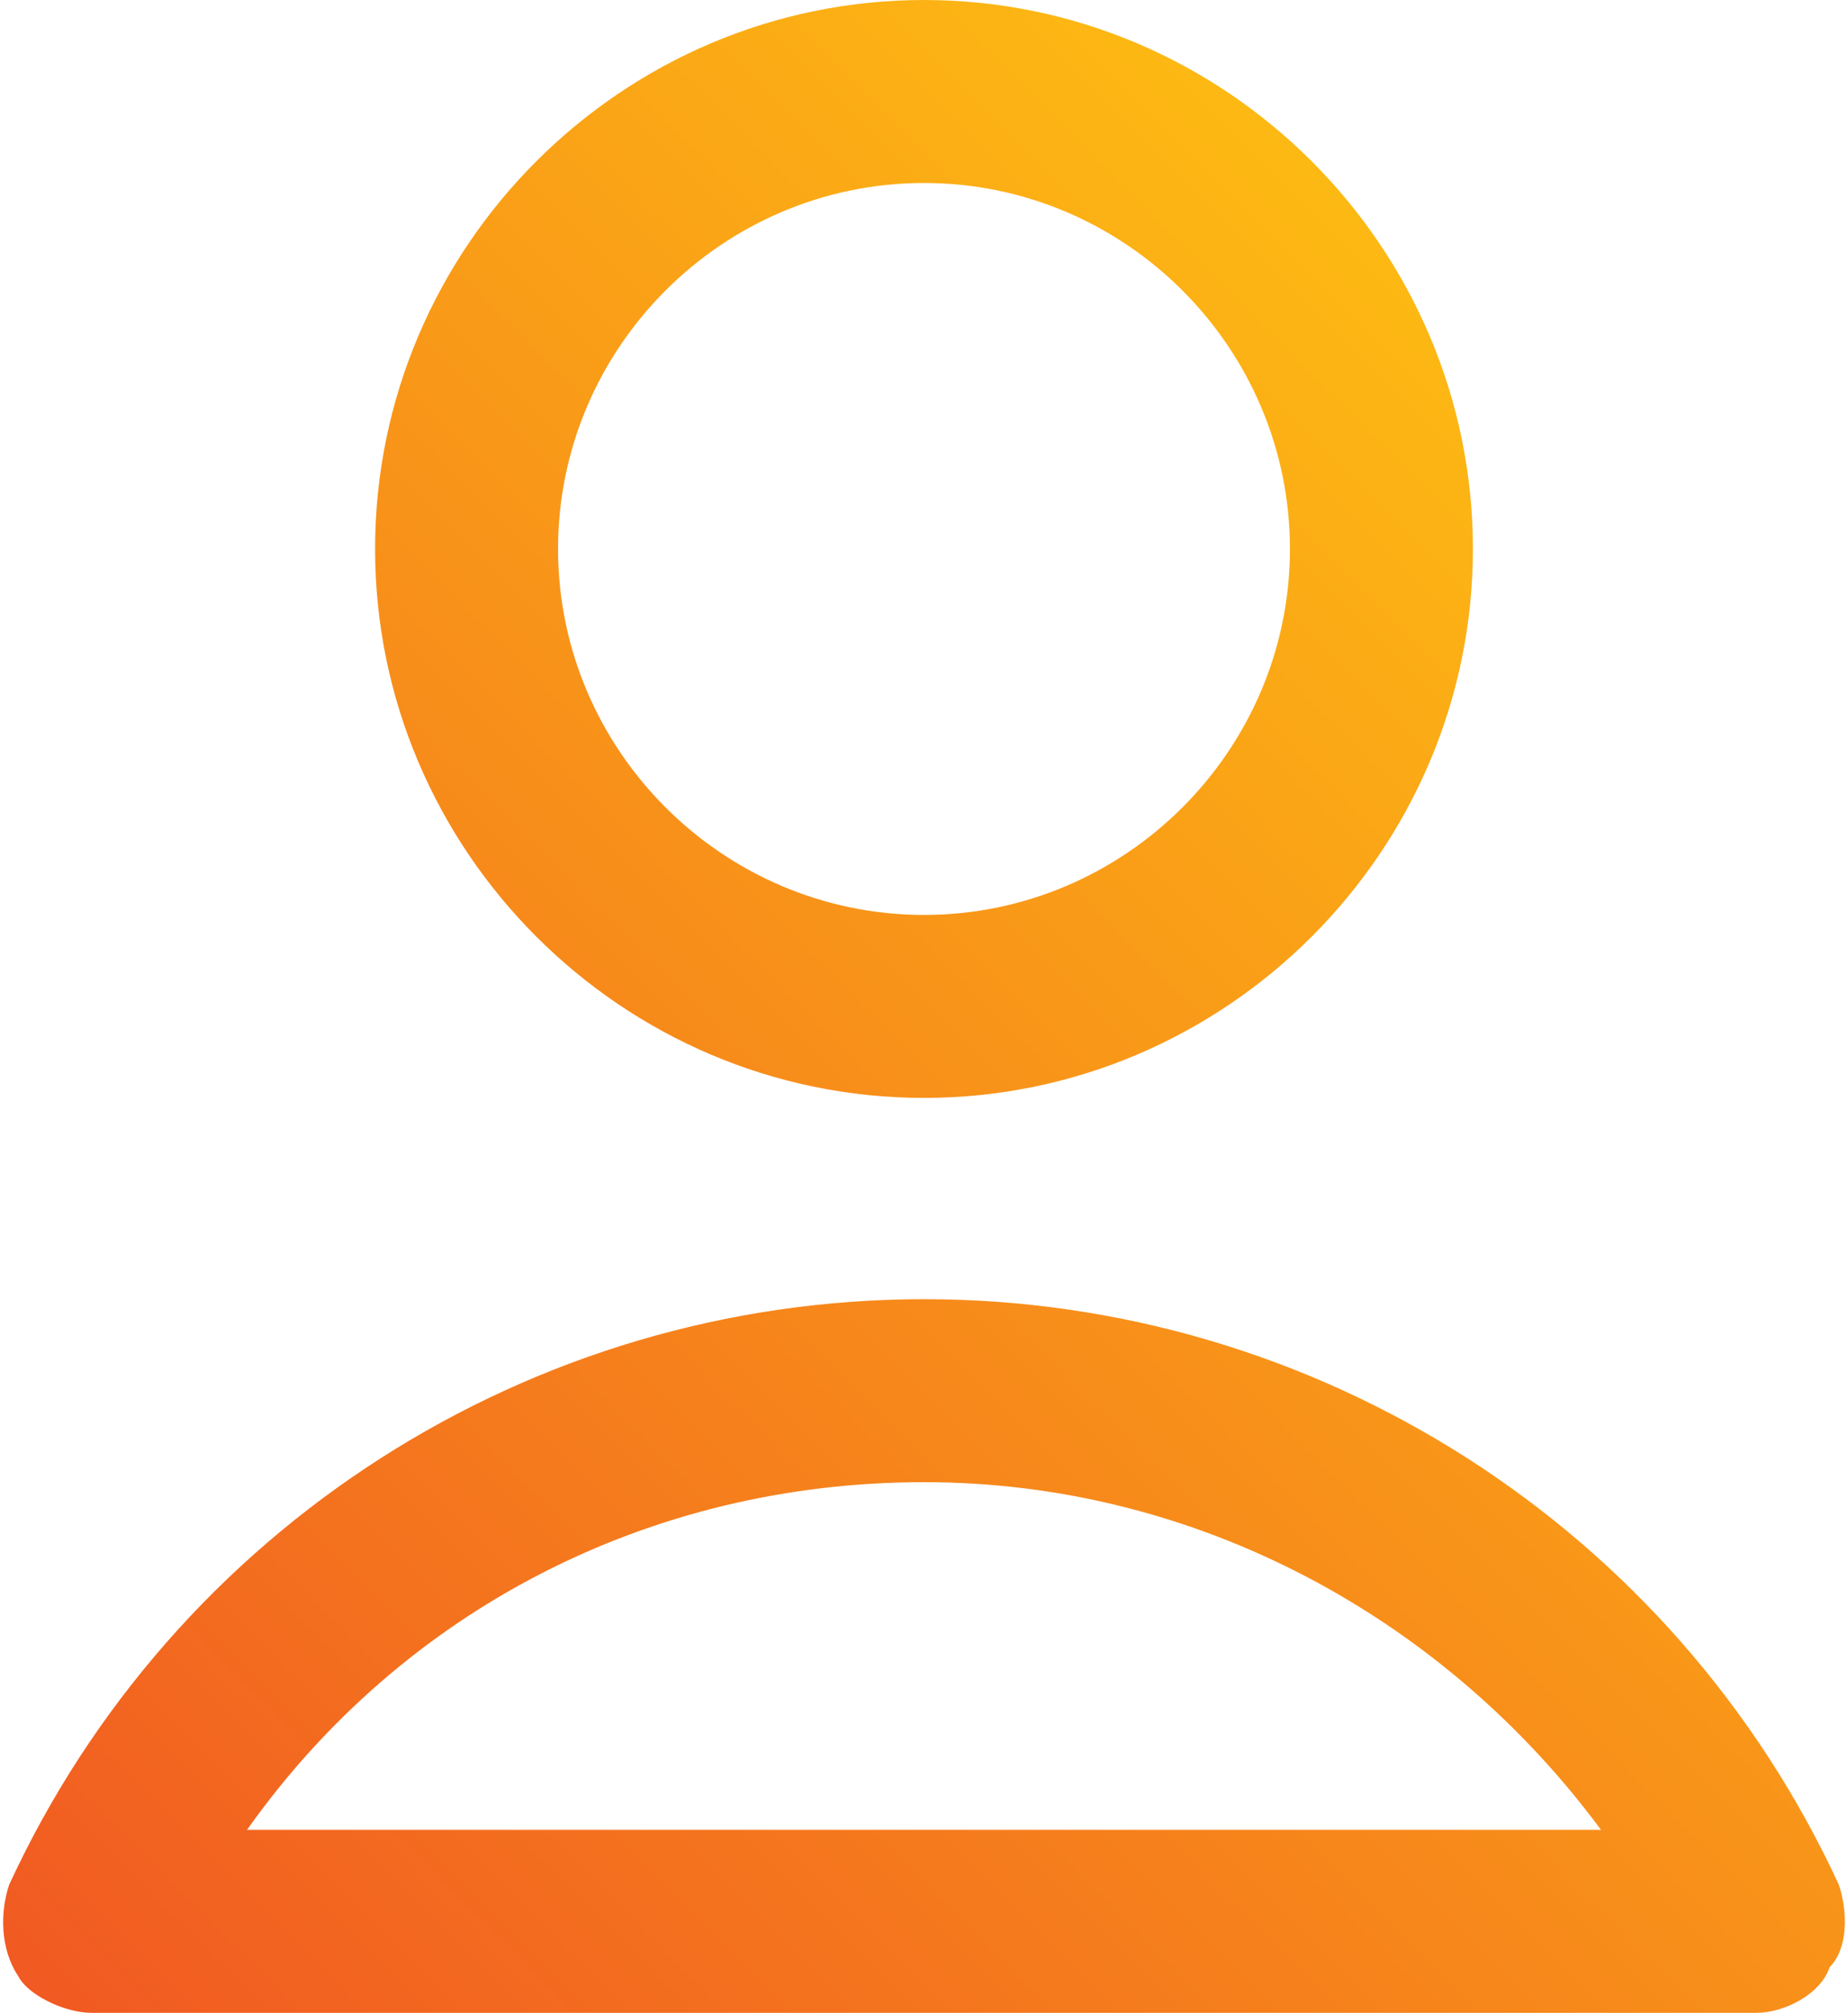 <?xml version="1.0" encoding="utf-8"?>
<!-- Generator: Adobe Illustrator 22.1.0, SVG Export Plug-In . SVG Version: 6.00 Build 0)  -->
<svg version="1.1" id="Isolation_Mode" xmlns="http://www.w3.org/2000/svg" xmlns:xlink="http://www.w3.org/1999/xlink" x="0px"
	 y="0px" viewBox="0 0 20.2 22" style="enable-background:new 0 0 20.2 22;" xml:space="preserve">
<style type="text/css">
	.st0{fill:url(#SVGID_1_);}
</style>
<linearGradient id="SVGID_1_" gradientUnits="userSpaceOnUse" x1="1.588" y1="23.002" x2="18.576" y2="6.013">
	<stop  offset="0" style="stop-color:#F15A22"/>
	<stop  offset="1" style="stop-color:#FDB913"/>
</linearGradient>
<path class="st0" d="M20.1,20.6c-1.8-3.9-5.7-6.4-10-6.4s-8.2,2.5-10,6.4c-0.1,0.3-0.1,0.7,0.1,1C0.3,21.8,0.7,22,1,22h18.2
	c0.3,0,0.7-0.2,0.8-0.5C20.2,21.3,20.2,20.9,20.1,20.6z M2.7,20c1.7-2.4,4.4-3.8,7.4-3.8s5.7,1.5,7.4,3.8H2.7z M10.1,12
	c3.3,0,6-2.7,6-6s-2.7-6-6-6s-6,2.7-6,6S6.8,12,10.1,12z M10.1,2c2.2,0,4,1.8,4,4s-1.8,4-4,4s-4-1.8-4-4S7.9,2,10.1,2z"/>
</svg>
